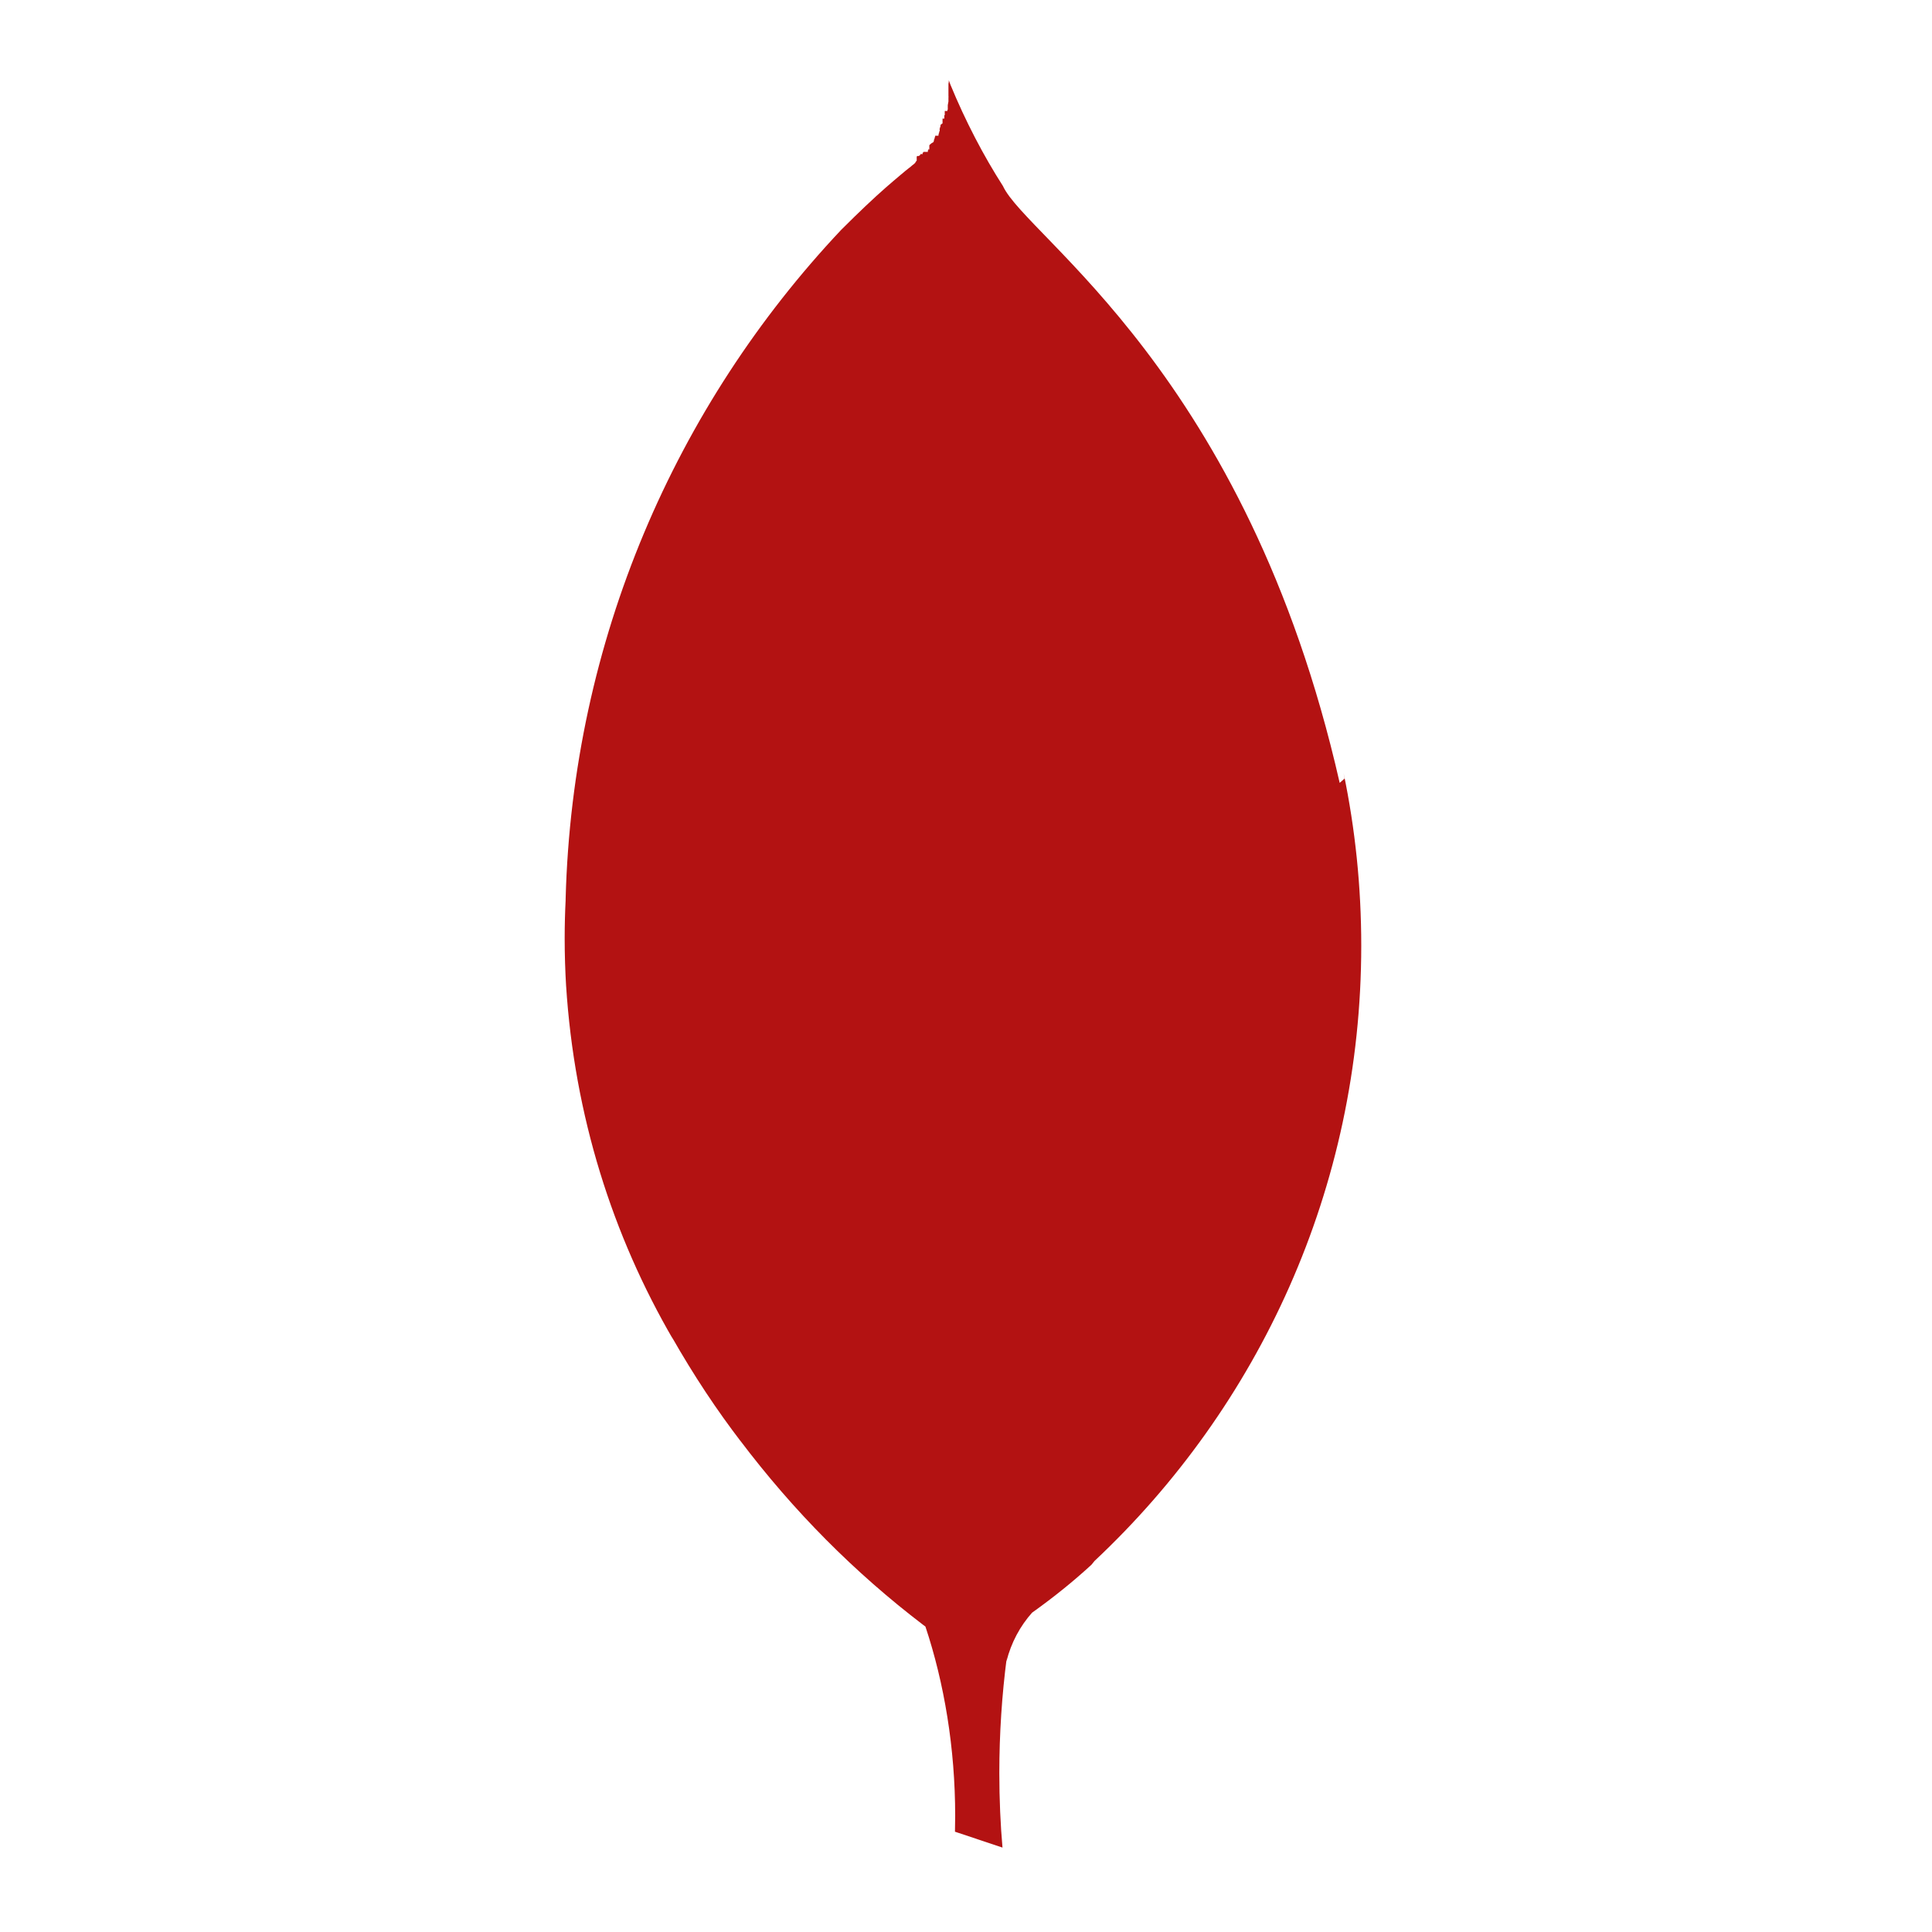 <svg id="SvgjsSvg1045" width="288" height="288" xmlns="http://www.w3.org/2000/svg" version="1.1" xmlns:xlink="http://www.w3.org/1999/xlink" xmlns:svgjs="http://svgjs.com/svgjs"><defs id="SvgjsDefs1046"></defs><g id="SvgjsG1047" transform="matrix(0.917,0,0,0.917,11.954,11.966)"><svg xmlns="http://www.w3.org/2000/svg" viewBox="0 0 11 24" width="288" height="288"><path d="m10.562 9.518c-1.263-5.56-4.242-7.387-4.562-8.086-.262-.408-.508-.879-.711-1.372l-.022-.06c0 .019 0 .031-.005.049v.013.039.015.026.026.012s0 .009 0 .013v-.001.021c0 .003.001.007.001.011s0 .007-.001.011v.02.032l-.009.05v.01.006s0 .004 0 .006v.041h-.005v.016h-.036v.057h-.006v.046h-.024v.038.003s0 .002 0 .003v.01.005s0 .003 0 .005l-.023.017-.005.007v.022h-.005v.018h-.006v.045h-.006v.019h-.005v.018h-.005v.022h-.045v.015h-.005v.019h-.005v.015h-.006v.023h-.005v.006s0 0 0 0v.003s0 .002 0 .004c-.019.009-.035.021-.049.034-.003.003-.006.006-.009.01s0 0 0 0v.058h-.005v-.008h-.005v.01h-.005v.008h-.005v.022h-.061v.01h-.01v.02h-.03v.01h-.005v.006h-.01v.01h-.03v.006h-.005v.058h-.006v.01h-.005v.006h-.005v.006c-.004.006-.009.011-.014.016l-.012.01c-.014.01-.027.021-.039.032-.008.006-.015.011-.022.017l-.049.039-.074.062c-.057.047-.117.1-.186.159-.169.148-.37.338-.6.568l-.015.015c-2.234 2.374-3.637 5.553-3.729 9.059v.018c-.008.155-.013.336-.013.518 0 .22.007.439.02.656l-.001-.03v.009c.112 1.765.628 3.389 1.456 4.808l-.028-.052c.308.54.614.999.948 1.435l-.022-.03c.727.963 1.555 1.795 2.483 2.503l.031.023c.255.766.403 1.647.403 2.563 0 .076-.001.152-.003.227v-.011l.644.215c-.027-.303-.043-.655-.043-1.01 0-.533.035-1.058.102-1.572l-.006.061c.065-.257.186-.48.35-.664l-.001.002c.298-.213.559-.424.806-.651l-.006.006c.018-.019.028-.036.044-.054 2.227-2.09 3.614-5.051 3.614-8.337 0-.801-.082-1.582-.239-2.337l.013.074z" fill="#b31212" class="color000 svgShape"></path></svg></g></svg>